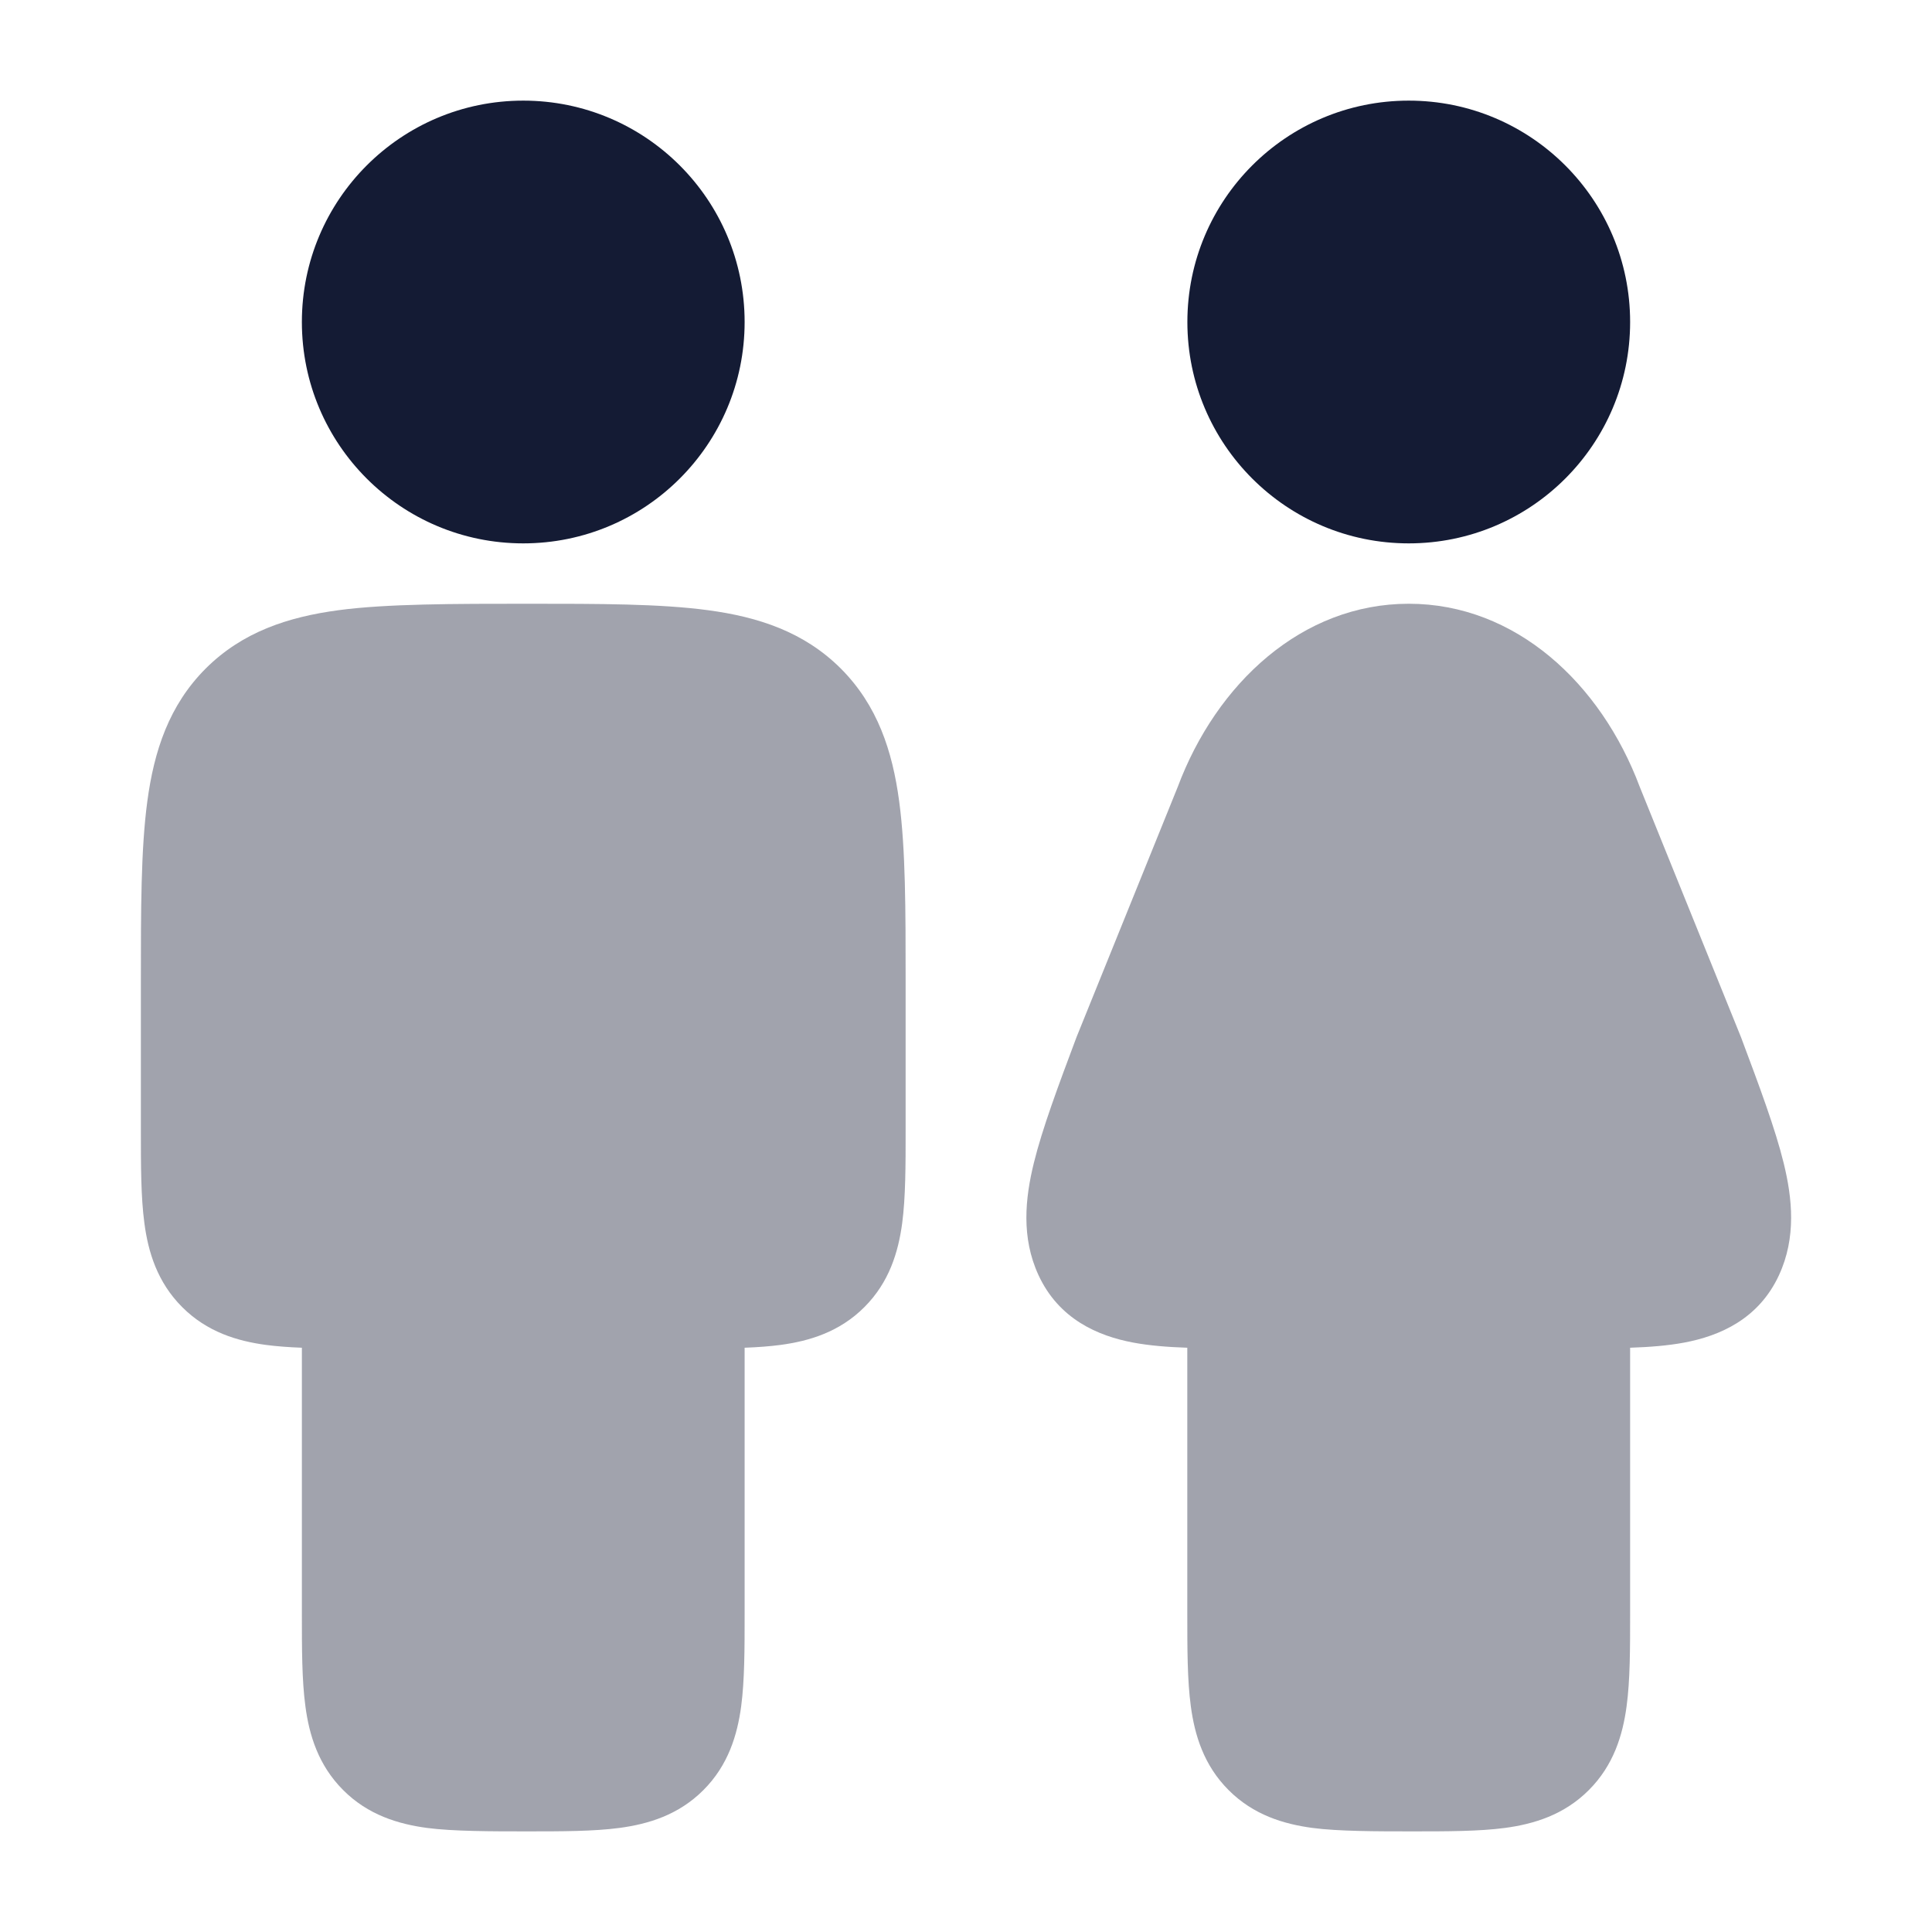 <svg width="24" height="24" viewBox="0 0 24 24" fill="none" xmlns="http://www.w3.org/2000/svg">
<path d="M14.75 4C14.75 2.481 15.981 1.25 17.5 1.25C19.019 1.25 20.25 2.481 20.25 4C20.25 5.519 19.019 6.75 17.5 6.75C15.981 6.75 14.75 5.519 14.75 4Z" fill="#141B34"/>
<path opacity="0.4" d="M14.63 9.776C15.112 8.488 16.174 7.5 17.5 7.5C18.826 7.5 19.888 8.488 20.37 9.776L21.628 12.886C21.857 13.497 22.052 14.019 22.157 14.446C22.265 14.886 22.316 15.372 22.099 15.841C21.846 16.388 21.36 16.596 20.922 16.678C20.721 16.716 20.492 16.734 20.25 16.742L20.25 20.045V20.045C20.25 20.478 20.25 20.874 20.206 21.197C20.158 21.553 20.046 21.928 19.737 22.237C19.428 22.547 19.052 22.659 18.697 22.707C18.374 22.75 17.977 22.75 17.544 22.75H17.544C17.111 22.75 16.625 22.75 16.302 22.707C15.947 22.659 15.571 22.547 15.262 22.237C14.953 21.928 14.841 21.553 14.793 21.197C14.749 20.874 14.749 20.478 14.749 20.045L14.749 16.742C14.507 16.734 14.279 16.716 14.077 16.678C13.639 16.596 13.154 16.387 12.901 15.841C12.684 15.372 12.735 14.886 12.843 14.446C12.948 14.019 13.143 13.497 13.372 12.886L14.63 9.776Z" fill="#141B34"/>
<path d="M3.75 4C3.75 2.481 4.981 1.25 6.5 1.25C8.019 1.25 9.25 2.481 9.25 4C9.25 5.519 8.019 6.75 6.5 6.75C4.981 6.75 3.75 5.519 3.75 4Z" fill="#141B34"/>
<path opacity="0.4" d="M6.552 7.5C7.45 7.5 8.2 7.5 8.794 7.58C9.422 7.664 9.989 7.85 10.445 8.305C10.9 8.761 11.086 9.327 11.17 9.955C11.25 10.55 11.25 11.299 11.25 12.198V12.198L11.25 14.045V14.045C11.25 14.478 11.25 14.874 11.207 15.197C11.159 15.553 11.047 15.928 10.738 16.237C10.429 16.547 10.053 16.659 9.697 16.707C9.561 16.725 9.411 16.736 9.25 16.742L9.25 20.045V20.045C9.25 20.478 9.25 20.874 9.207 21.197C9.159 21.553 9.047 21.928 8.738 22.237C8.429 22.547 8.053 22.659 7.697 22.707C7.375 22.75 6.978 22.75 6.545 22.75H6.545C6.112 22.75 5.626 22.75 5.303 22.707C4.948 22.659 4.572 22.547 4.263 22.237C3.954 21.928 3.841 21.553 3.794 21.197C3.75 20.874 3.75 20.478 3.75 20.045L3.75 16.742C3.59 16.736 3.44 16.725 3.303 16.707C2.948 16.659 2.572 16.547 2.263 16.237C1.954 15.928 1.841 15.553 1.794 15.197C1.75 14.874 1.75 14.478 1.75 14.045L1.75 12.198C1.75 11.299 1.75 10.55 1.83 9.955C1.914 9.327 2.1 8.761 2.555 8.305C3.011 7.85 3.578 7.664 4.206 7.58C4.8 7.5 5.654 7.5 6.552 7.5Z" fill="#141B34"/>
</svg>
